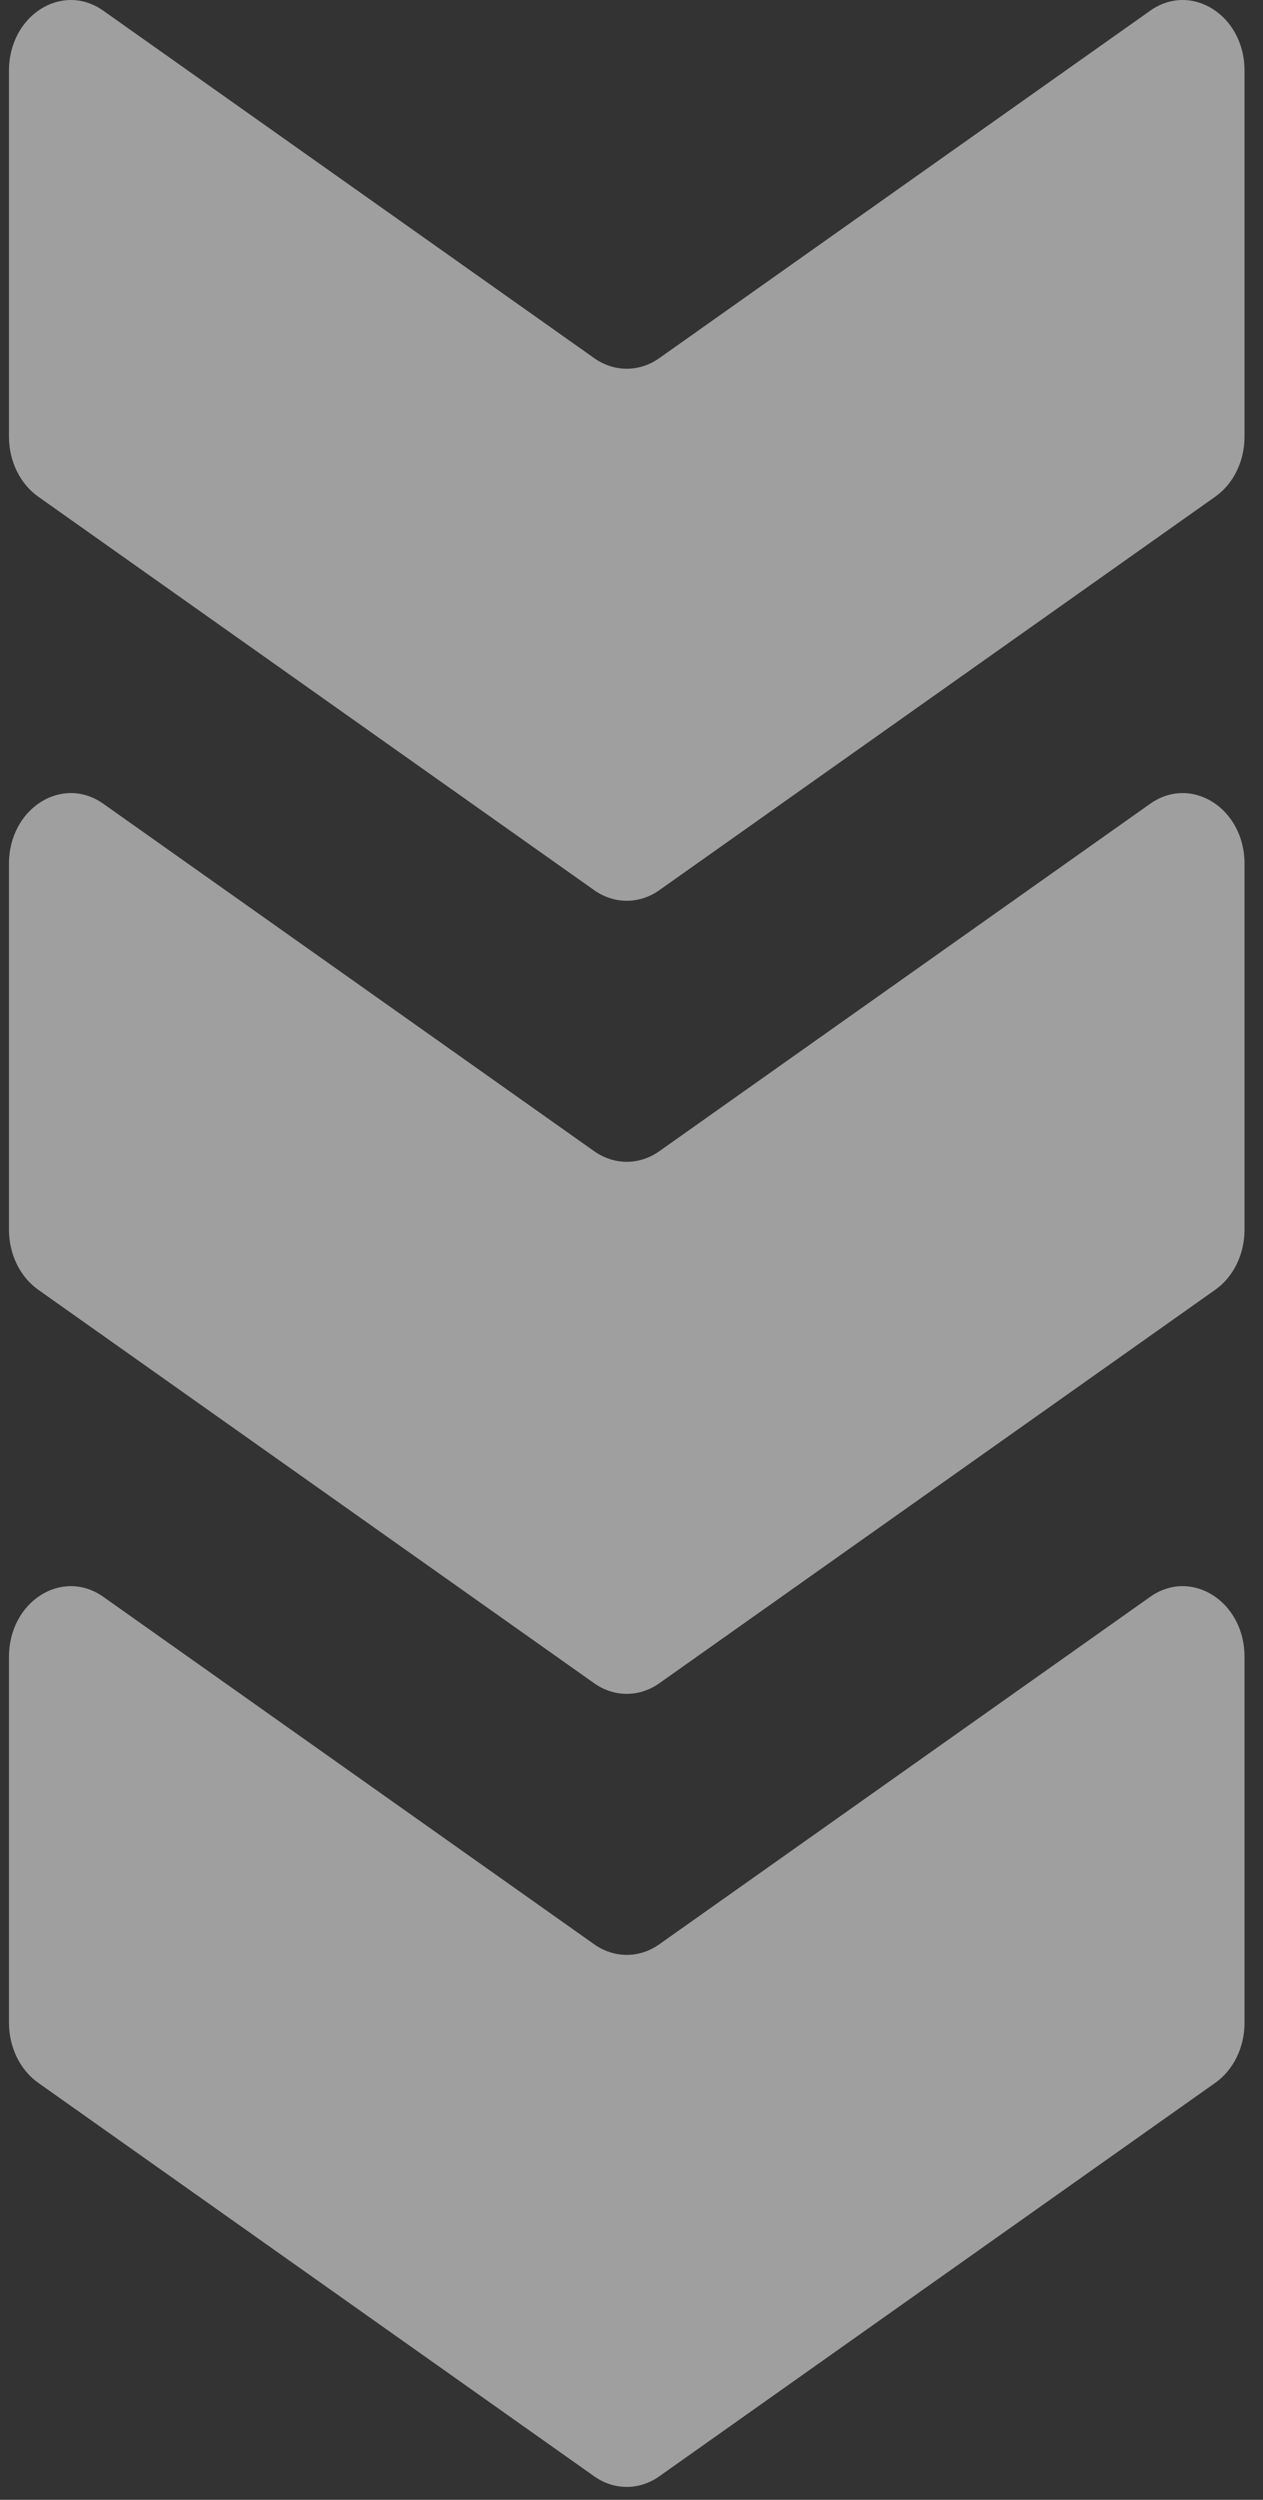 <svg width="46" height="91" viewBox="0 0 46 91" fill="none" xmlns="http://www.w3.org/2000/svg">
<rect x="0" y="0" width="46" height="91" fill="#333333" stroke="none"/>
<path d="M44.263 75.819C44.925 75.351 45.327 74.526 45.327 73.638L45.327 60.31C45.327 58.298 43.39 57.069 41.891 58.129L24.013 70.777C23.287 71.291 22.368 71.291 21.641 70.777L3.763 58.129C2.264 57.069 0.327 58.298 0.327 60.31V73.638C0.327 74.526 0.73 75.351 1.391 75.819L21.641 90.144C22.368 90.659 23.287 90.659 24.013 90.144L44.263 75.819Z" fill="white" fill-opacity="0.53"/>
<path d="M44.263 46.949C44.925 46.481 45.327 45.656 45.327 44.768L45.327 31.44C45.327 29.428 43.39 28.199 41.891 29.259L24.013 41.907C23.287 42.421 22.368 42.421 21.641 41.907L3.763 29.259C2.264 28.199 0.327 29.428 0.327 31.44V44.768C0.327 45.656 0.73 46.481 1.391 46.949L21.641 61.275C22.368 61.789 23.287 61.789 24.013 61.275L44.263 46.949Z" fill="white" fill-opacity="0.53"/>
<path d="M44.263 18.079C44.925 17.611 45.327 16.786 45.327 15.898L45.327 2.57C45.327 0.559 43.39 -0.671 41.891 0.39L24.013 13.037C23.287 13.551 22.368 13.551 21.641 13.037L3.763 0.39C2.264 -0.671 0.327 0.559 0.327 2.57V15.898C0.327 16.786 0.73 17.611 1.391 18.079L21.641 32.405C22.368 32.919 23.287 32.919 24.013 32.405L44.263 18.079Z" fill="white" fill-opacity="0.53"/>
</svg>
